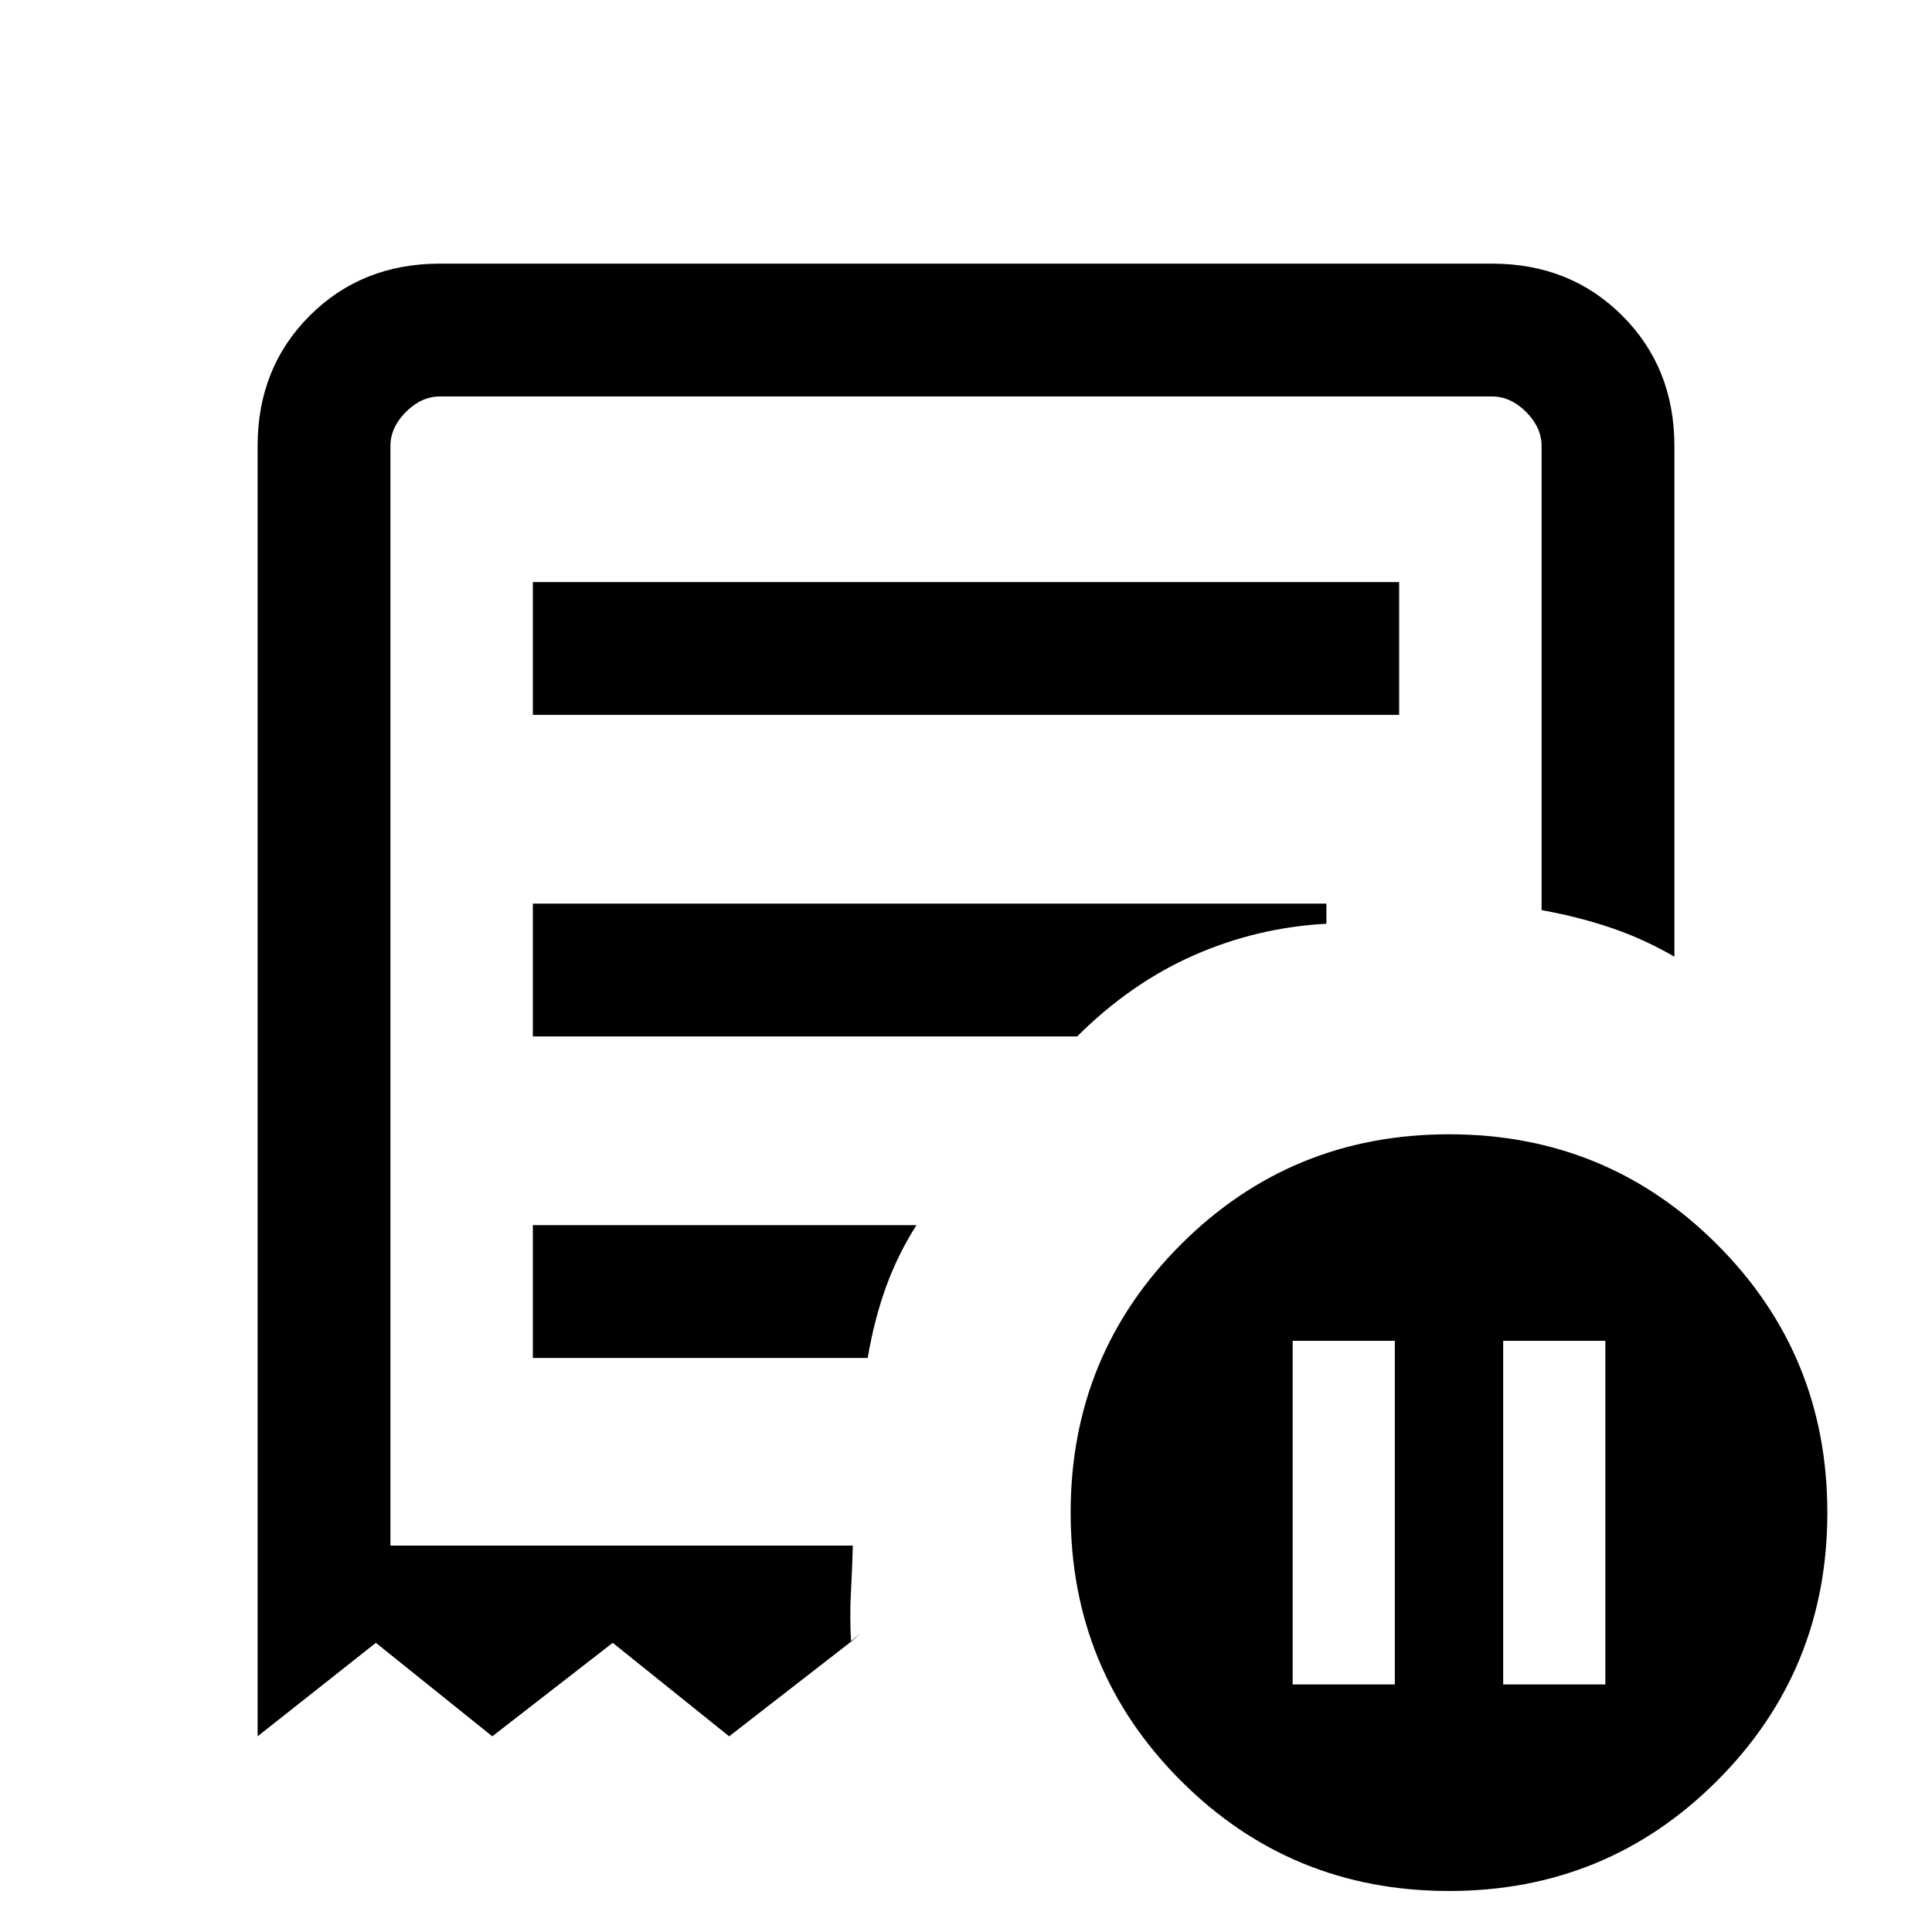 <svg xmlns="http://www.w3.org/2000/svg" height="24" viewBox="0 -960 960 960" width="24"><path d="M642.31-123h50.77v-170.77h-50.77V-123Zm104.61 0h50.77v-170.77h-50.77V-123ZM264.77-604.77h430.46v-66H264.77v66ZM720-20.38q-78.47 0-133.23-54.77Q532-129.92 532-208.38q0-78.47 54.77-133.24 54.76-54.76 133.23-54.76t133.23 54.76Q908-286.85 908-208.38q0 78.46-54.77 133.23Q798.47-20.38 720-20.38ZM128-97.23v-641.15q0-38.85 25.88-64.74Q179.77-829 218.62-829h522.76q38.85 0 64.74 25.88Q832-777.23 832-738.38v253.76q-14.77-8.61-30.88-14.15-16.12-5.54-35.12-9v-230.61q0-9.24-7.69-16.93-7.69-7.69-16.93-7.69H218.62q-9.24 0-16.93 7.69-7.69 7.69-7.69 16.93V-192h229.77q-.31 11.38-.96 23.58-.66 12.19.11 24.42l4.62-4.62-5.39 4.93-59.84 46.46-57.85-46.46-59.84 46.46-57.85-46.46L128-97.23Zm136.77-188h166.38q3.23-19 9.04-35.12 5.81-16.11 15.19-30.88H264.77v66Zm0-159.77h270.46q26.54-26.46 57.96-40.31 31.43-13.84 65.89-15.69v-10H264.77v66ZM194-192v-571 571Z"/></svg>